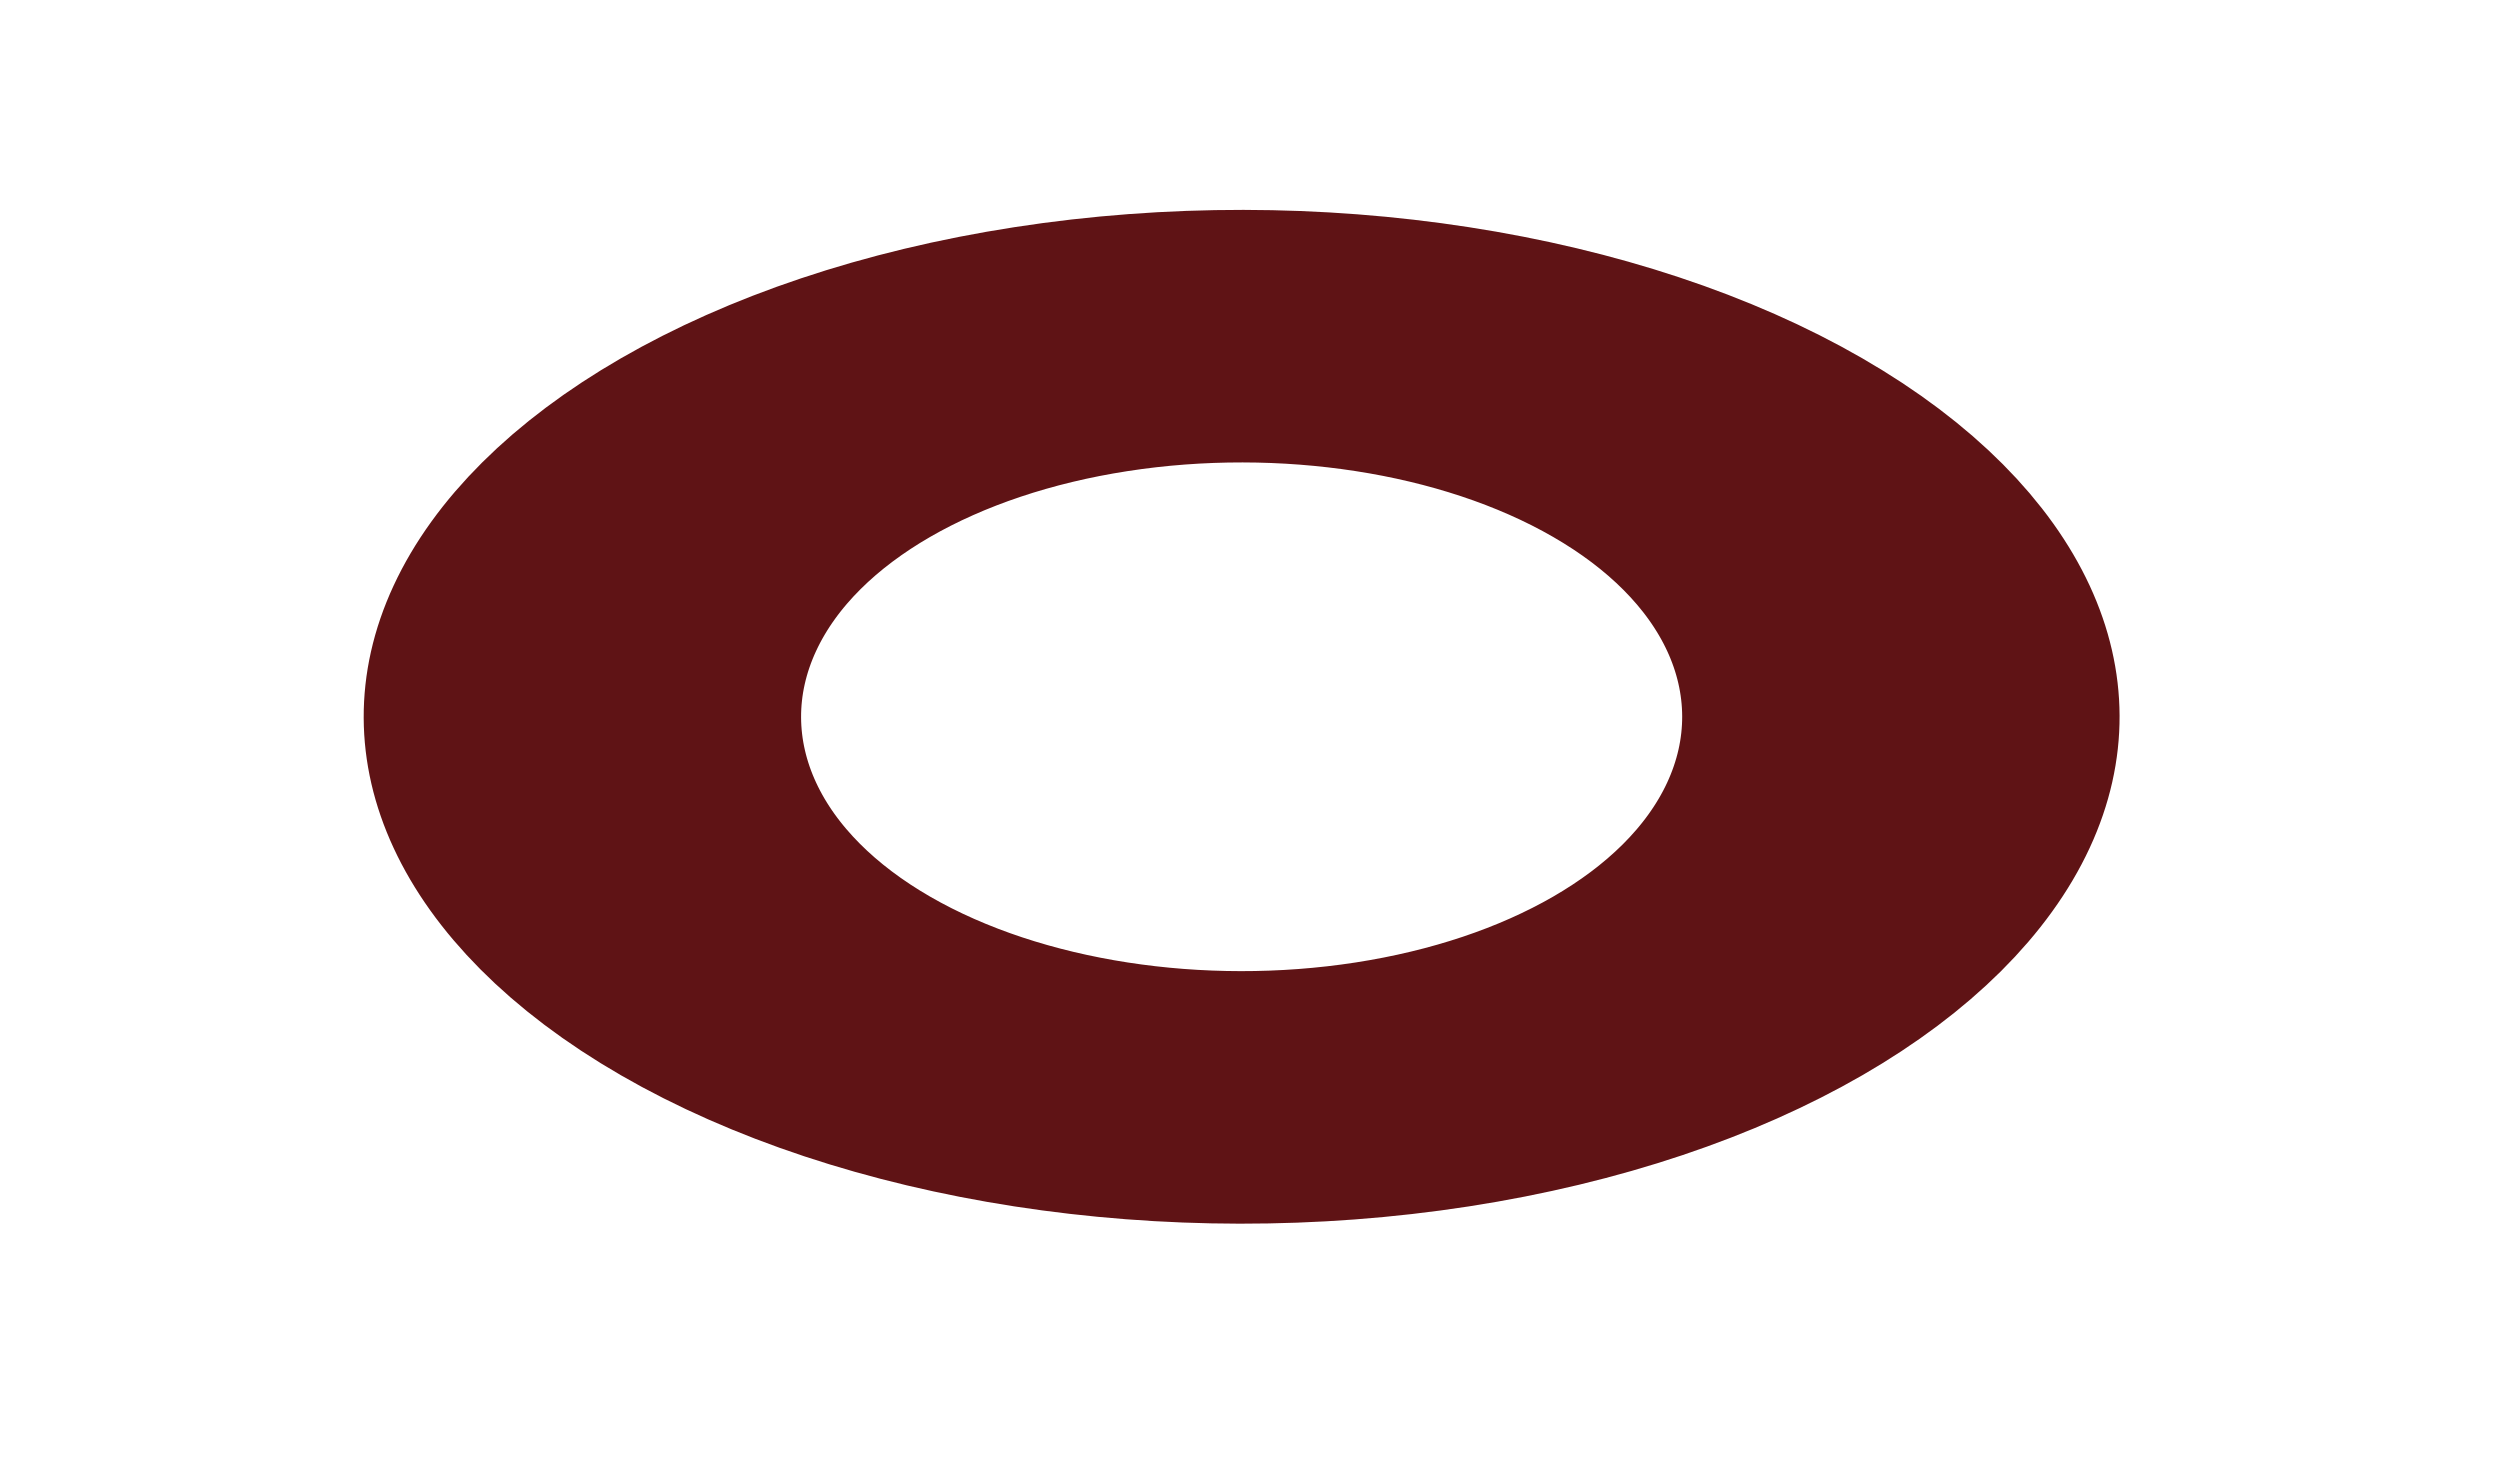 <svg width="84" height="49" viewBox="0 0 84 49" fill="none" xmlns="http://www.w3.org/2000/svg">
<circle r="18.086" transform="matrix(0.866 -0.5 0.866 0.5 41.719 24.084)" stroke="#5F1315" stroke-width="12"/>
</svg>
